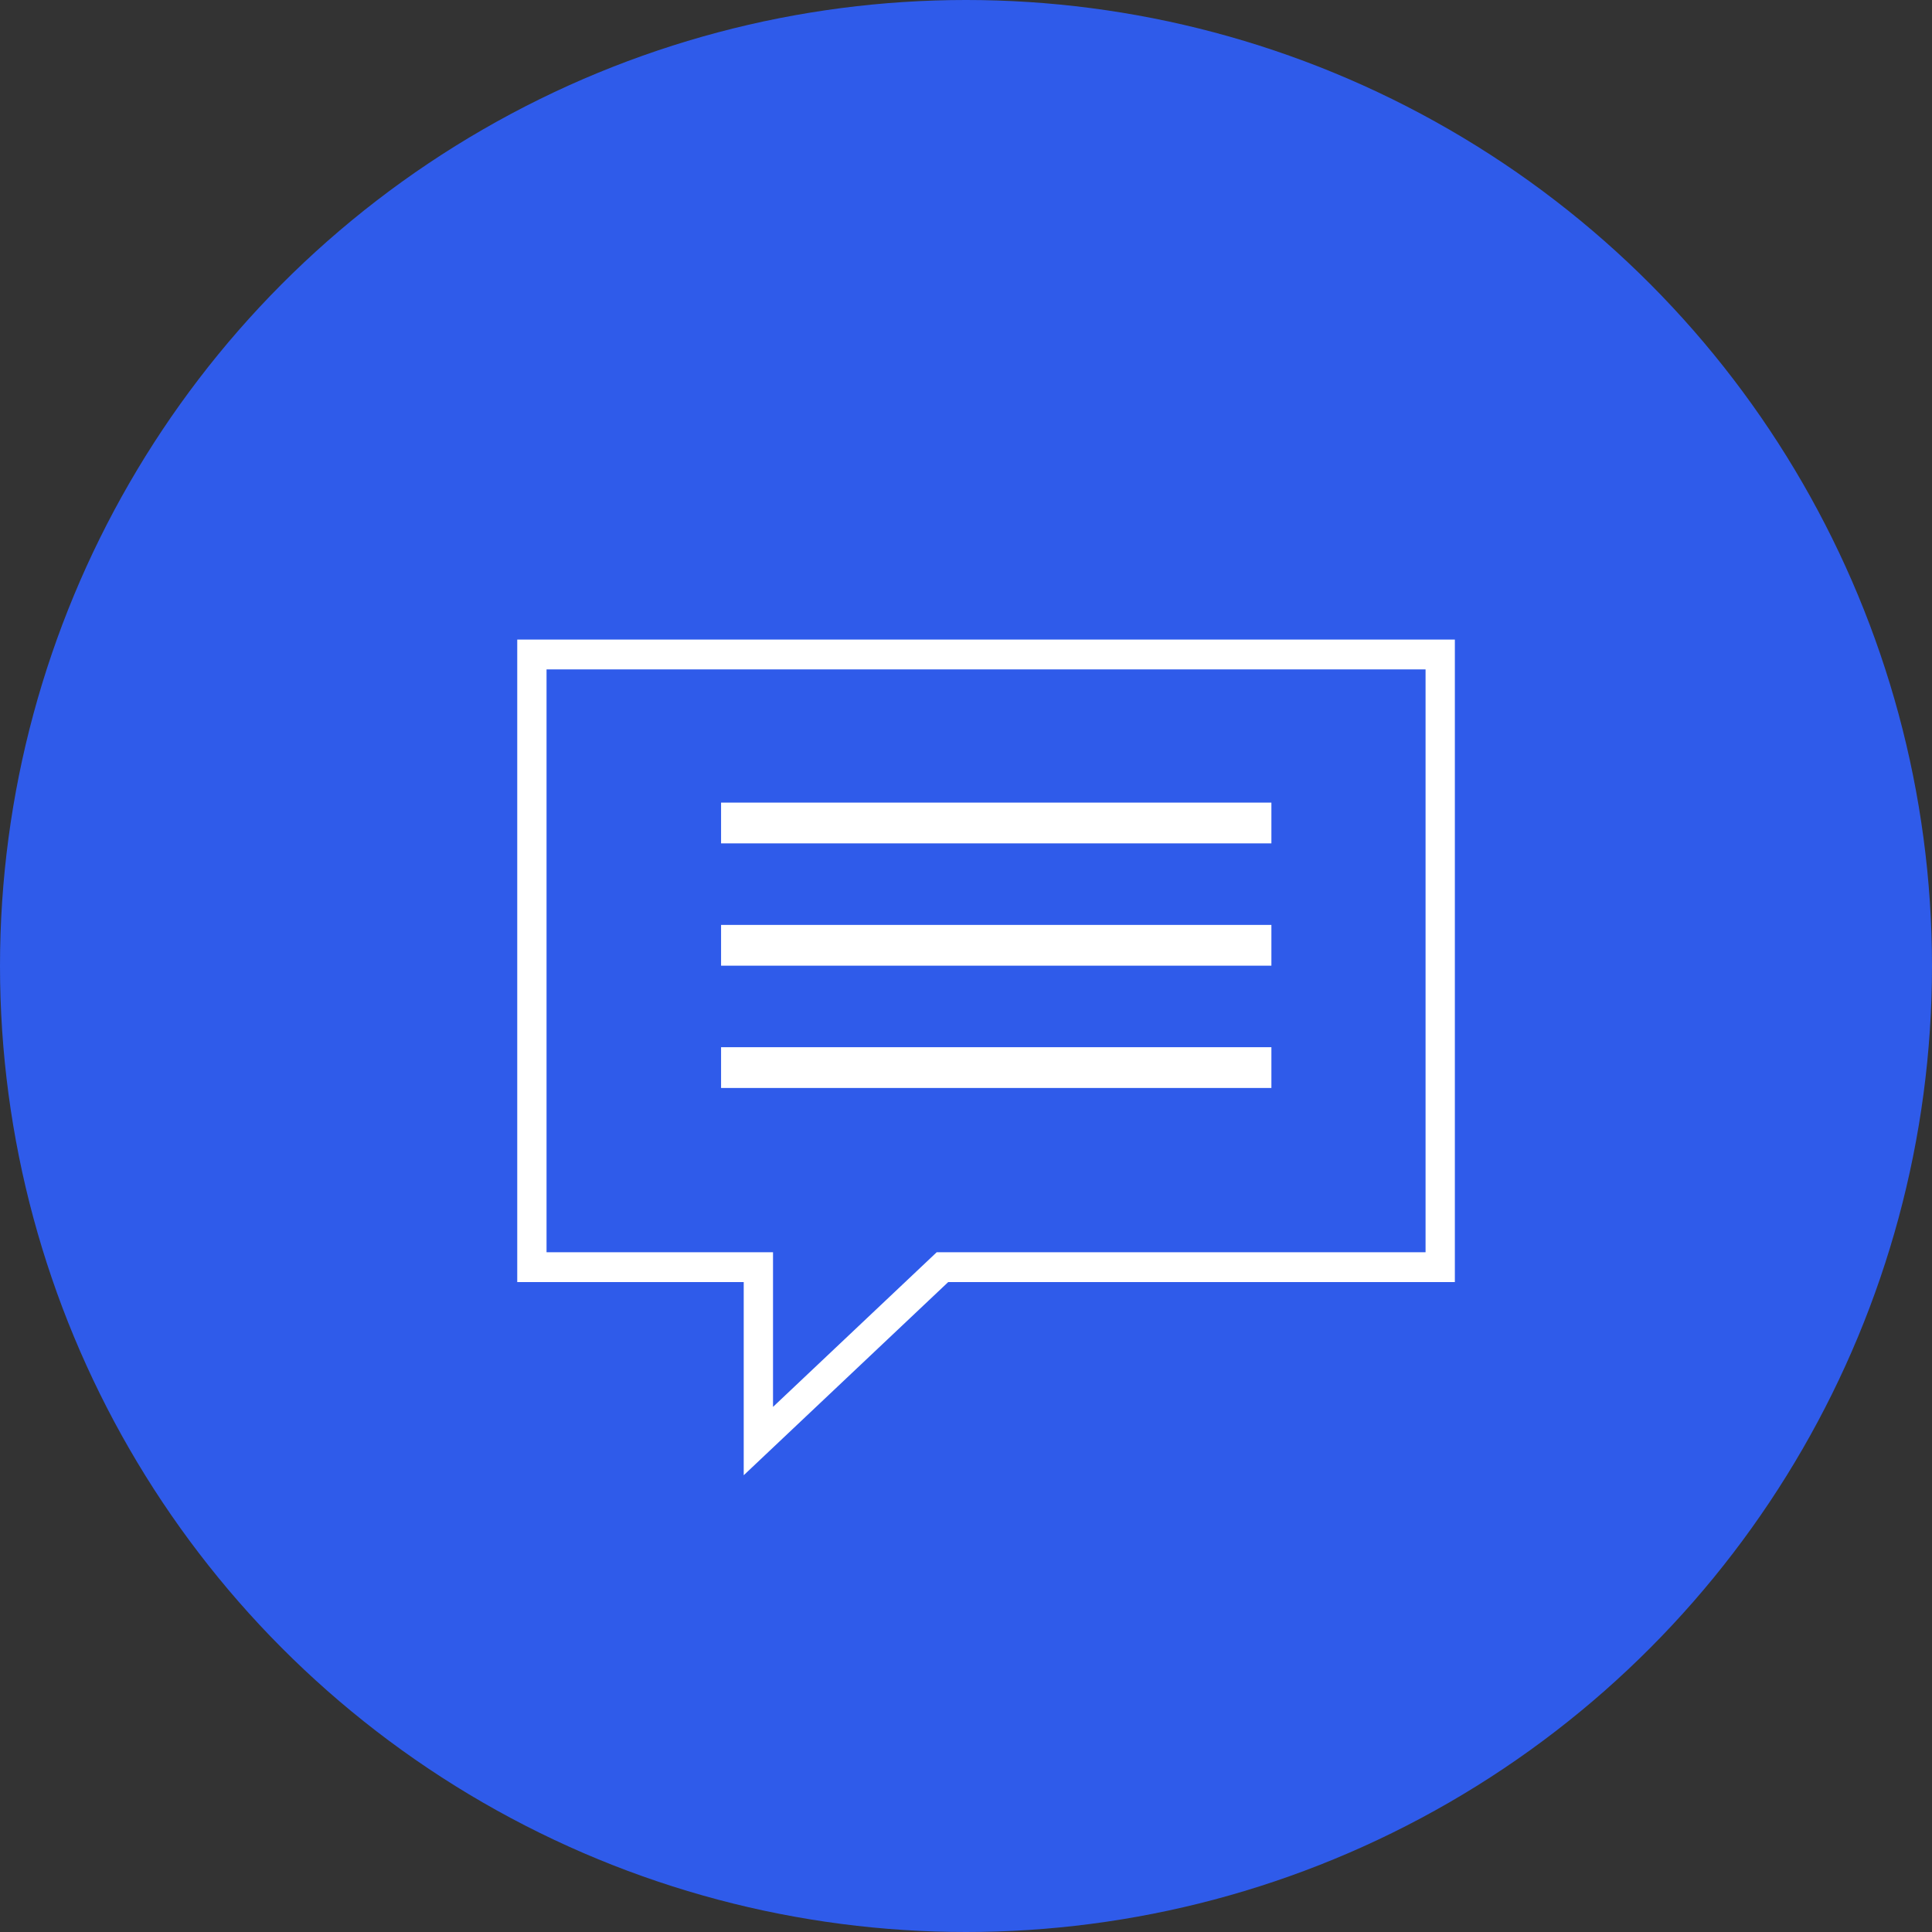 <svg width="98" height="98" viewBox="0 0 98 98" fill="none" xmlns="http://www.w3.org/2000/svg">
<rect x="0" y="0" width="98" height="98" fill="#333333" stroke="none"/>
<circle cx="49" cy="49" r="49" fill="#2F5BEA"/>
<path fill-rule="evenodd" clip-rule="evenodd" d="M26.237 65.032V32.441H73.797V65.032H48.098L37.725 74.831V65.032H26.237ZM47.515 63.519H72.311V33.954H27.723V63.519H39.211V71.364L47.515 63.519Z" fill="white"/>
<rect x="36.576" y="40.712" width="27.915" height="2.068" fill="white"/>
<rect x="36.576" y="46.916" width="27.915" height="2.068" fill="white"/>
<rect x="36.576" y="53.119" width="27.915" height="2.068" fill="white"/>
</svg>

